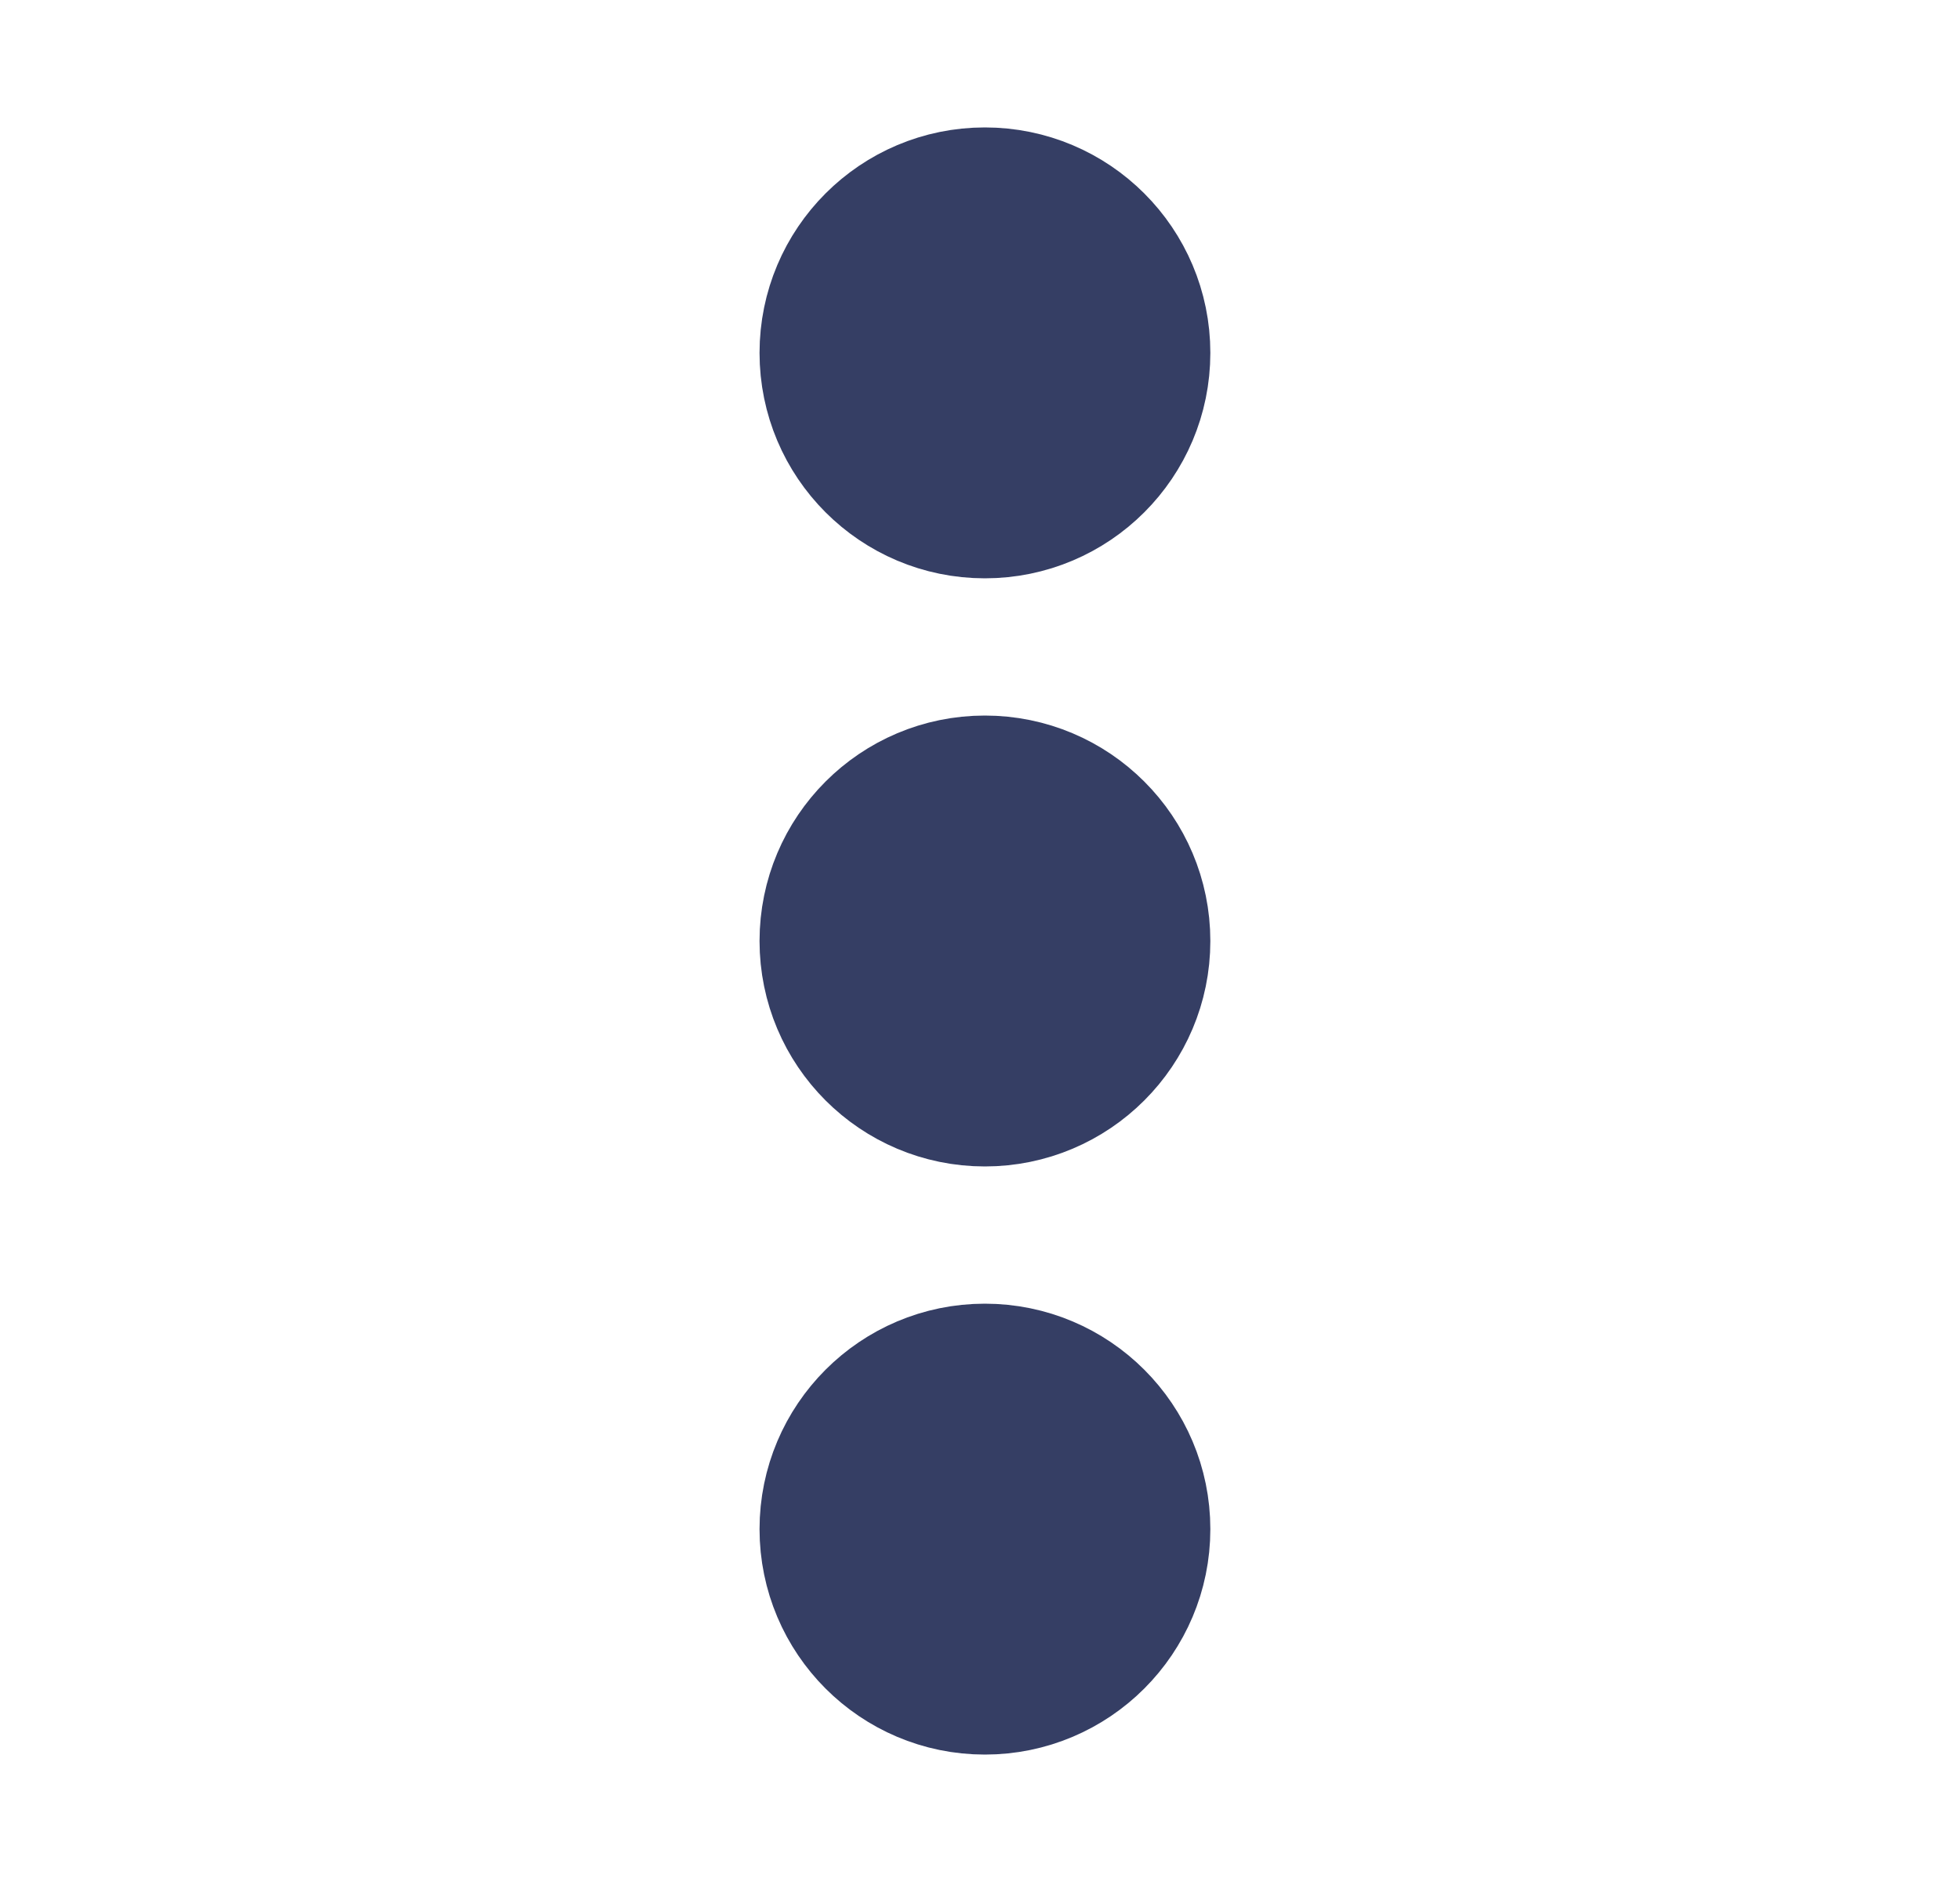 <svg width="25" height="24" viewBox="0 0 25 24" fill="none" xmlns="http://www.w3.org/2000/svg">
<path d="M10.688 12C10.688 13.036 11.527 13.875 12.562 13.875C13.598 13.875 14.438 13.036 14.438 12C14.438 10.964 13.598 10.125 12.562 10.125C11.527 10.125 10.688 10.964 10.688 12Z" fill="#353E64" stroke="#353E64" stroke-width="2" stroke-linecap="round" stroke-linejoin="round"/>
<path d="M10.688 19.5C10.688 20.535 11.527 21.375 12.562 21.375C13.598 21.375 14.438 20.535 14.438 19.5C14.438 18.465 13.598 17.625 12.562 17.625C11.527 17.625 10.688 18.465 10.688 19.5Z" fill="#353E64" stroke="#353E64" stroke-width="2" stroke-linecap="round" stroke-linejoin="round"/>
<path d="M10.688 4.5C10.688 5.536 11.527 6.375 12.562 6.375C13.598 6.375 14.438 5.536 14.438 4.5C14.438 3.464 13.598 2.625 12.562 2.625C11.527 2.625 10.688 3.464 10.688 4.5Z" fill="#353E64" stroke="#353E64" stroke-width="2" stroke-linecap="round" stroke-linejoin="round"/>
</svg>
